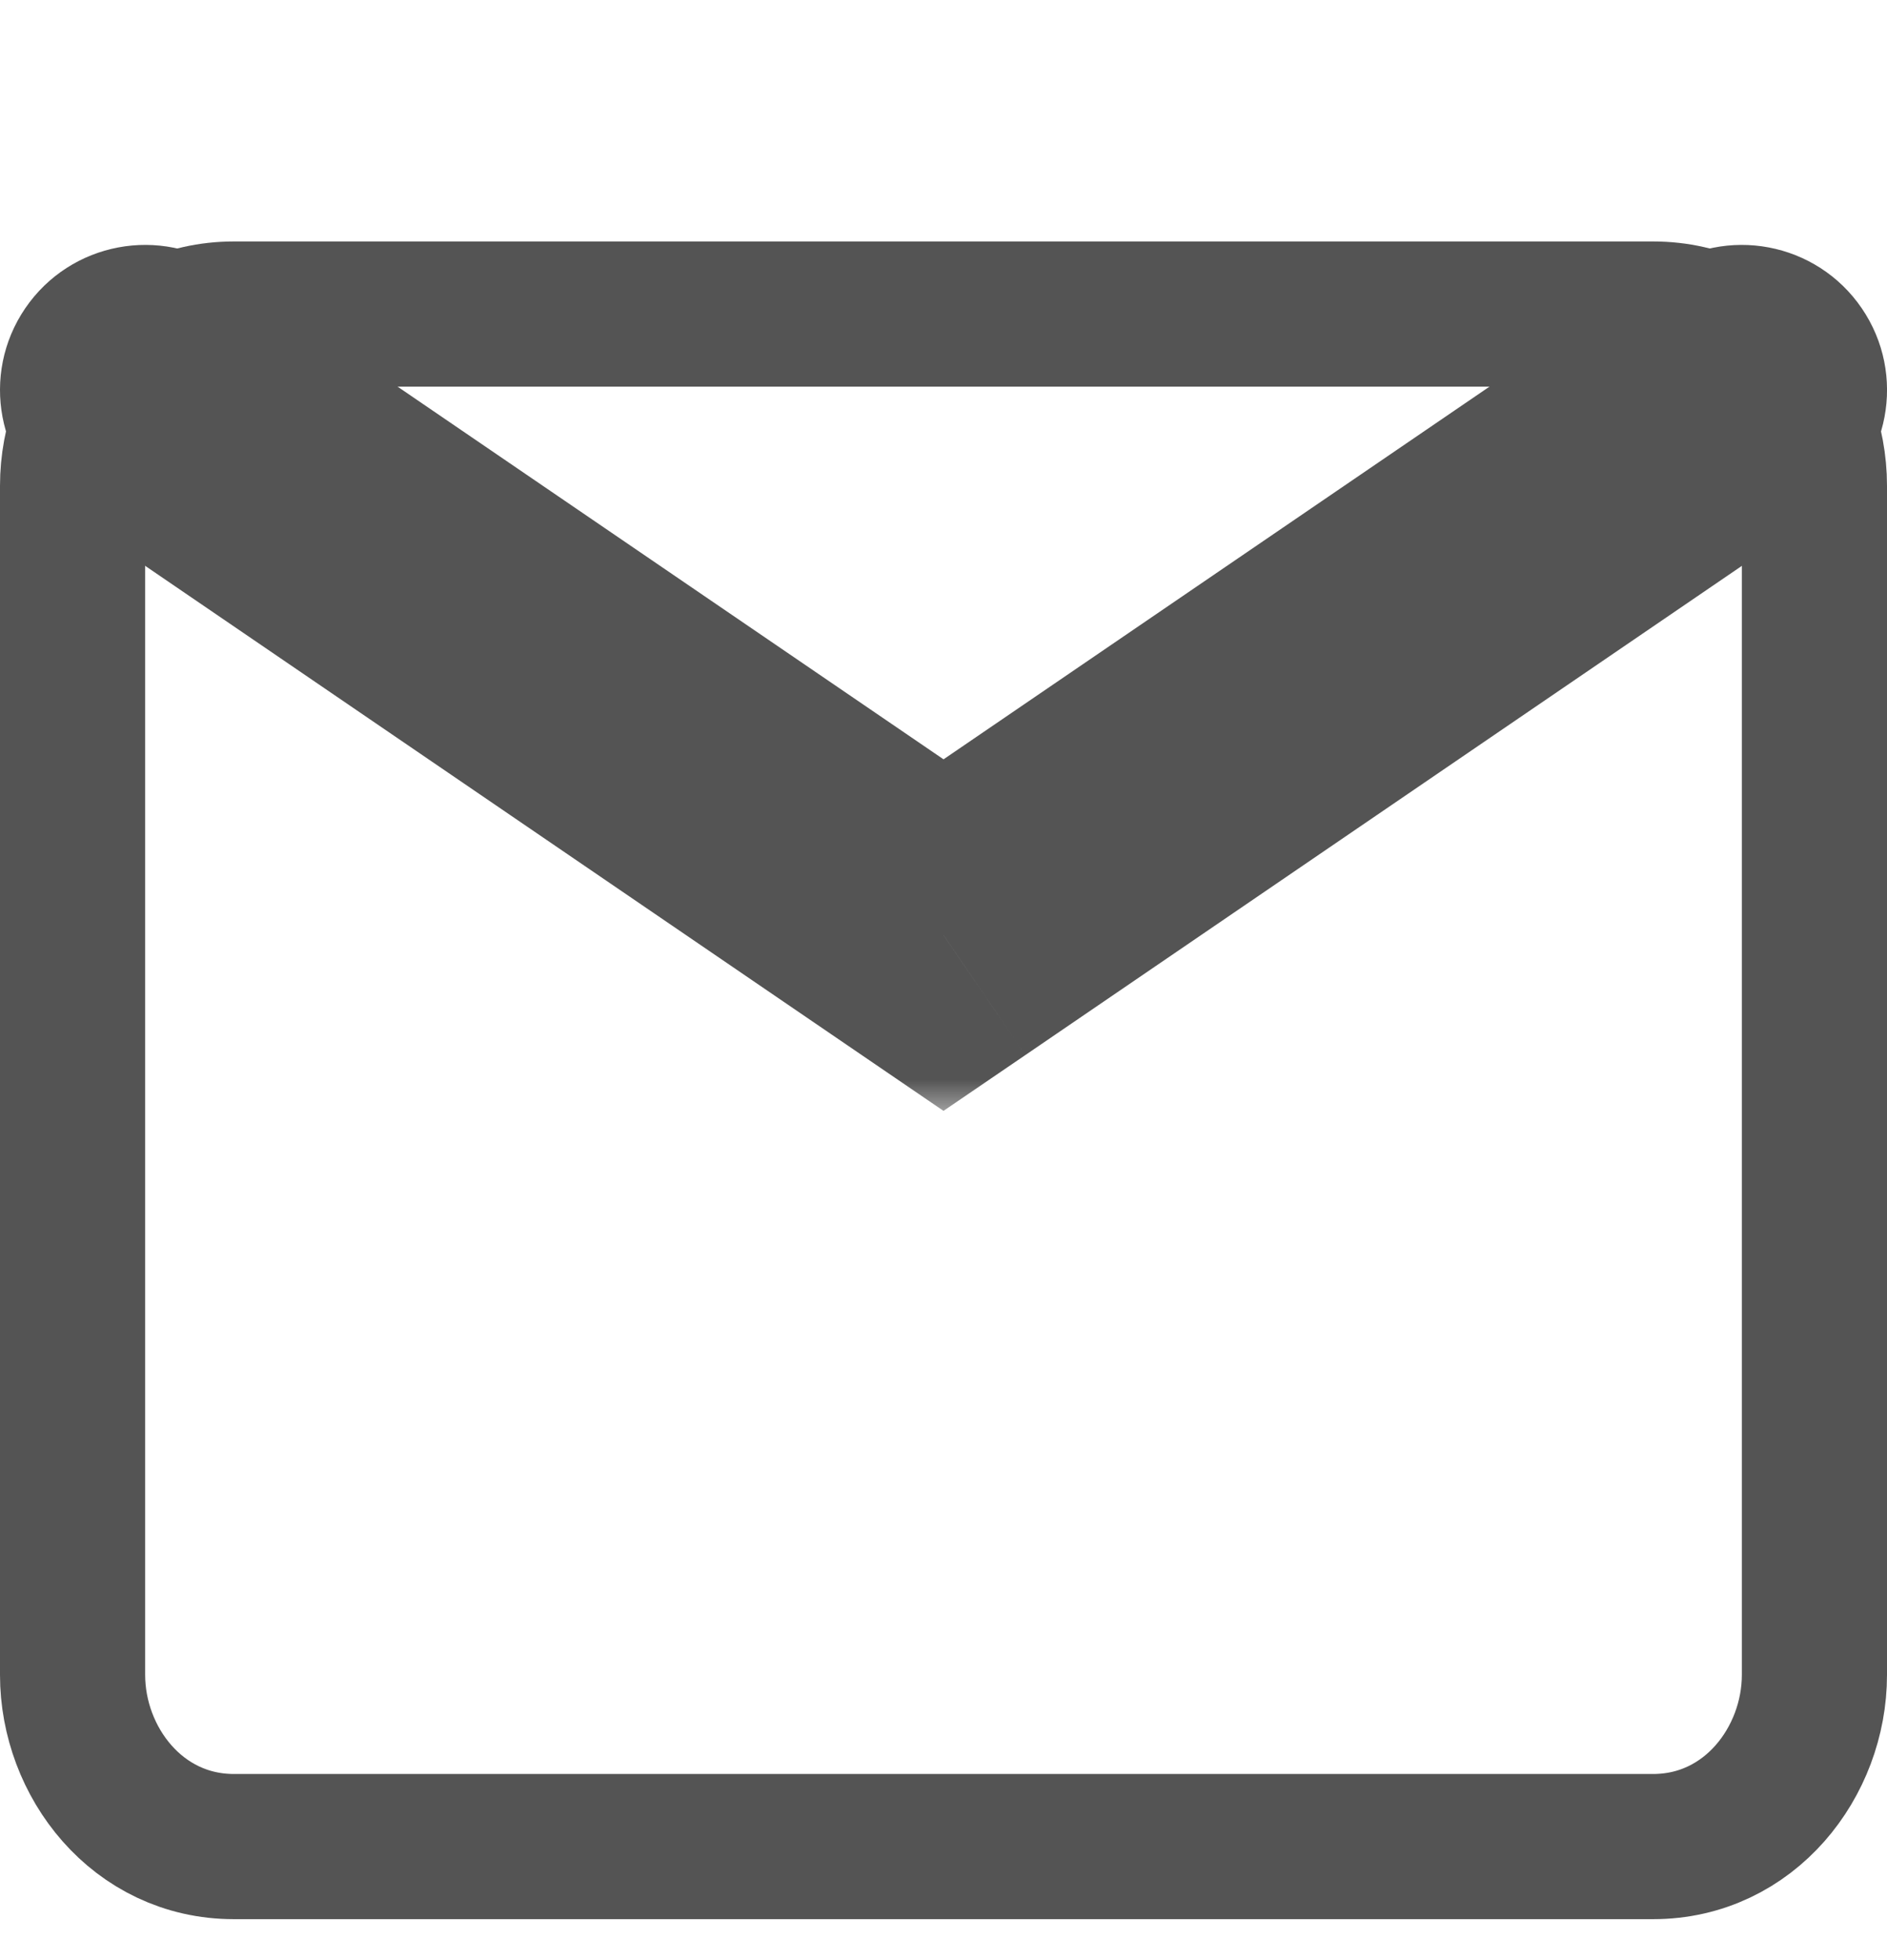 <svg width="26" height="27" viewBox="0 0 26 27" fill="none" xmlns="http://www.w3.org/2000/svg">
<path d="M22.778 4.326H3.222C1.894 4.326 1 5.491 1 6.691V23.071C1 24.27 1.894 25.436 3.222 25.436H22.778C24.106 25.436 25 24.27 25 23.071V6.691C25 5.491 24.106 4.326 22.778 4.326Z" stroke="#545454" stroke-width="2" stroke-linecap="round"/>
<mask id="path-2-outside-1" maskUnits="userSpaceOnUse" x="-1" y="2.373" width="28" height="13" fill="black">
<rect fill="white" x="-1" y="2.373" width="28" height="13"/>
<path d="M2 5.373L13 12.881L24 5.373"/>
</mask>
<path d="M3.128 3.722C2.215 3.099 0.971 3.334 0.348 4.246C-0.274 5.158 -0.04 6.403 0.873 7.025L3.128 3.722ZM13 12.881L11.873 14.533L13 15.302L14.128 14.533L13 12.881ZM25.128 7.025C26.04 6.403 26.275 5.158 25.652 4.246C25.029 3.334 23.785 3.099 22.873 3.722L25.128 7.025ZM0.873 7.025L11.873 14.533L14.128 11.229L3.128 3.722L0.873 7.025ZM14.128 14.533L25.128 7.025L22.873 3.722L11.873 11.229L14.128 14.533Z" fill="#545454" mask="url(#path-2-outside-1)"/>
</svg>
